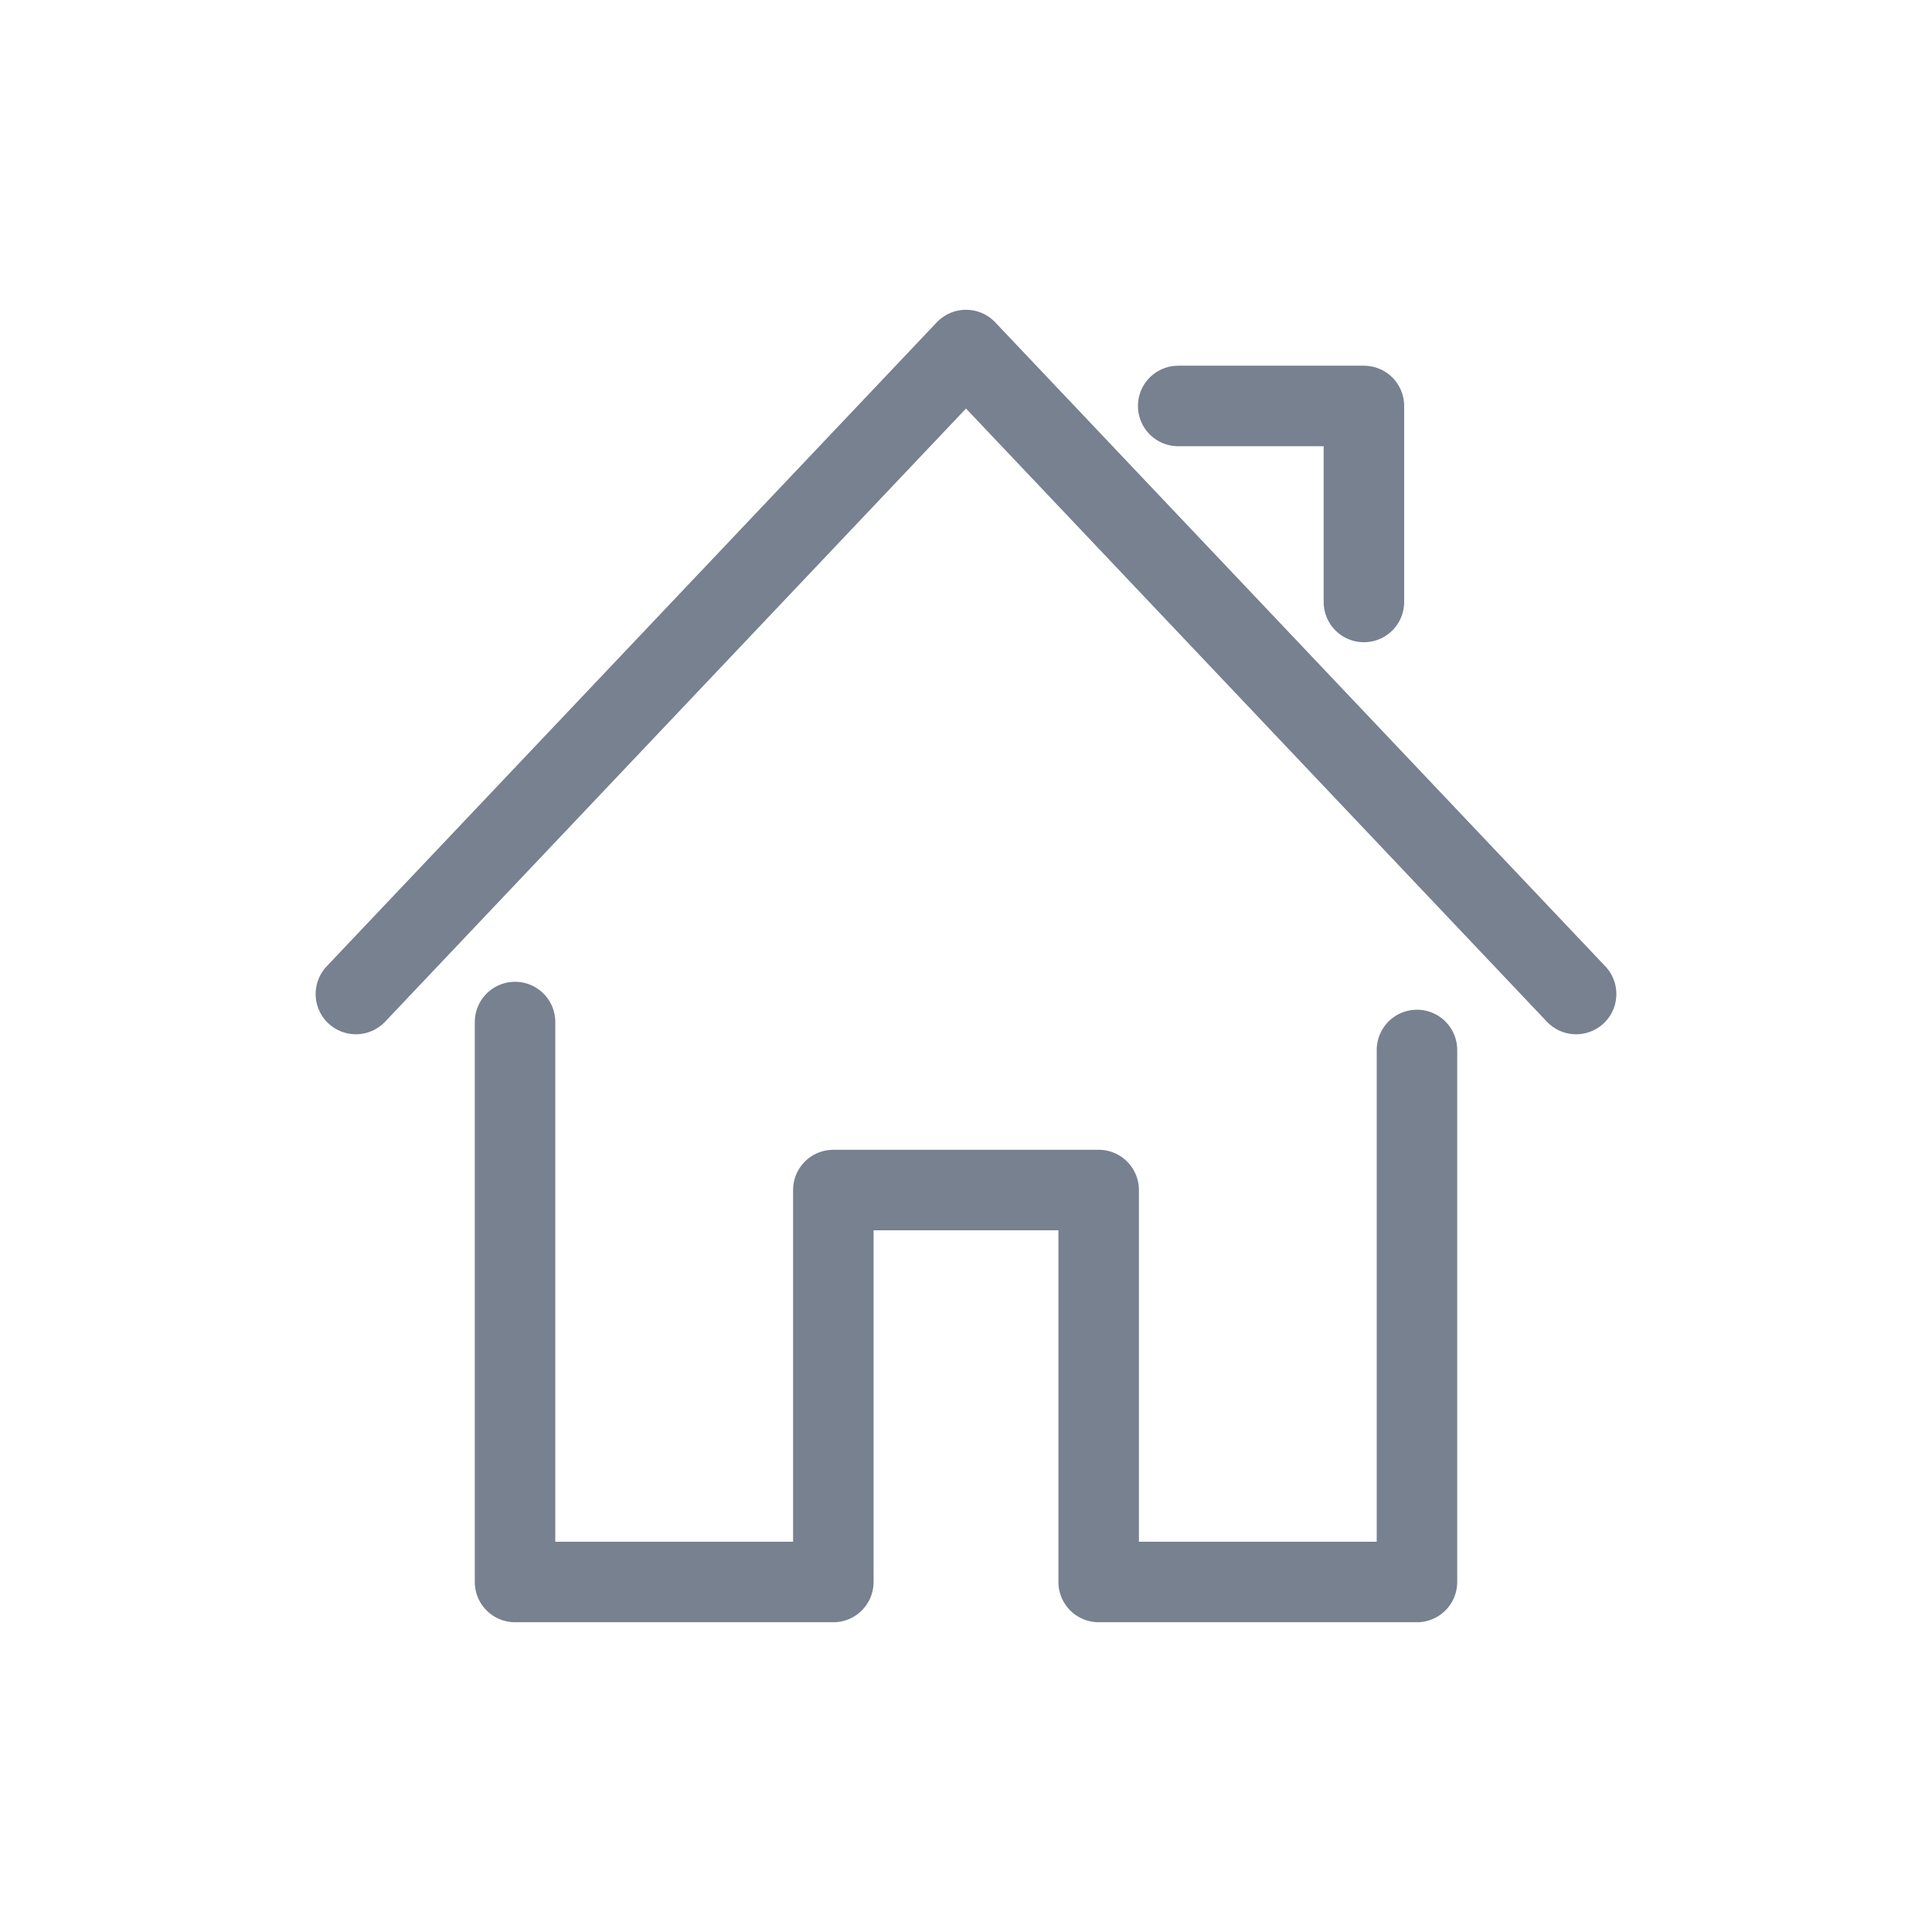 <?xml version="1.0" encoding="UTF-8" standalone="no"?>
<!--

    Copyright (C) 2017-2018 Dremio Corporation

    Licensed under the Apache License, Version 2.0 (the "License");
    you may not use this file except in compliance with the License.
    You may obtain a copy of the License at

        http://www.apache.org/licenses/LICENSE-2.0

    Unless required by applicable law or agreed to in writing, software
    distributed under the License is distributed on an "AS IS" BASIS,
    WITHOUT WARRANTIES OR CONDITIONS OF ANY KIND, either express or implied.
    See the License for the specific language governing permissions and
    limitations under the License.

-->
<!DOCTYPE svg PUBLIC "-//W3C//DTD SVG 1.1//EN" "http://www.w3.org/Graphics/SVG/1.1/DTD/svg11.dtd">
<svg width="100%" height="100%" viewBox="0 0 24 24" version="1.1" xmlns="http://www.w3.org/2000/svg" xmlns:xlink="http://www.w3.org/1999/xlink" xml:space="preserve" style="fill-rule:evenodd;clip-rule:evenodd;stroke-linecap:round;stroke-linejoin:round;">
    <g id="Icon.2f.Home">
        <rect id="icon.-box.-24" x="0" y="0" width="24" height="24" style="fill:none;"/>
        <g id="Stroke.-5549.-.2b..-Stroke.-5550.-.2b..-Stroke.-5551">
            <path id="Stroke.-5549" d="M6.398,12.696l0,6.956l3.954,0l0,-4.869l3.296,0l0,4.869l3.954,0l0,-6.609" style="fill:none;stroke:#77818f;stroke-width:1px;"/>
            <path id="Stroke.-5550" d="M4.421,12.348l7.579,-8l7.579,8" style="fill:none;stroke:#77818f;stroke-width:1px;"/>
            <path id="Stroke.-5551" d="M14.636,5.043l2.307,0l0,2.435" style="fill:none;stroke:#77818f;stroke-width:1px;"/>
        </g>
    </g>
</svg>
